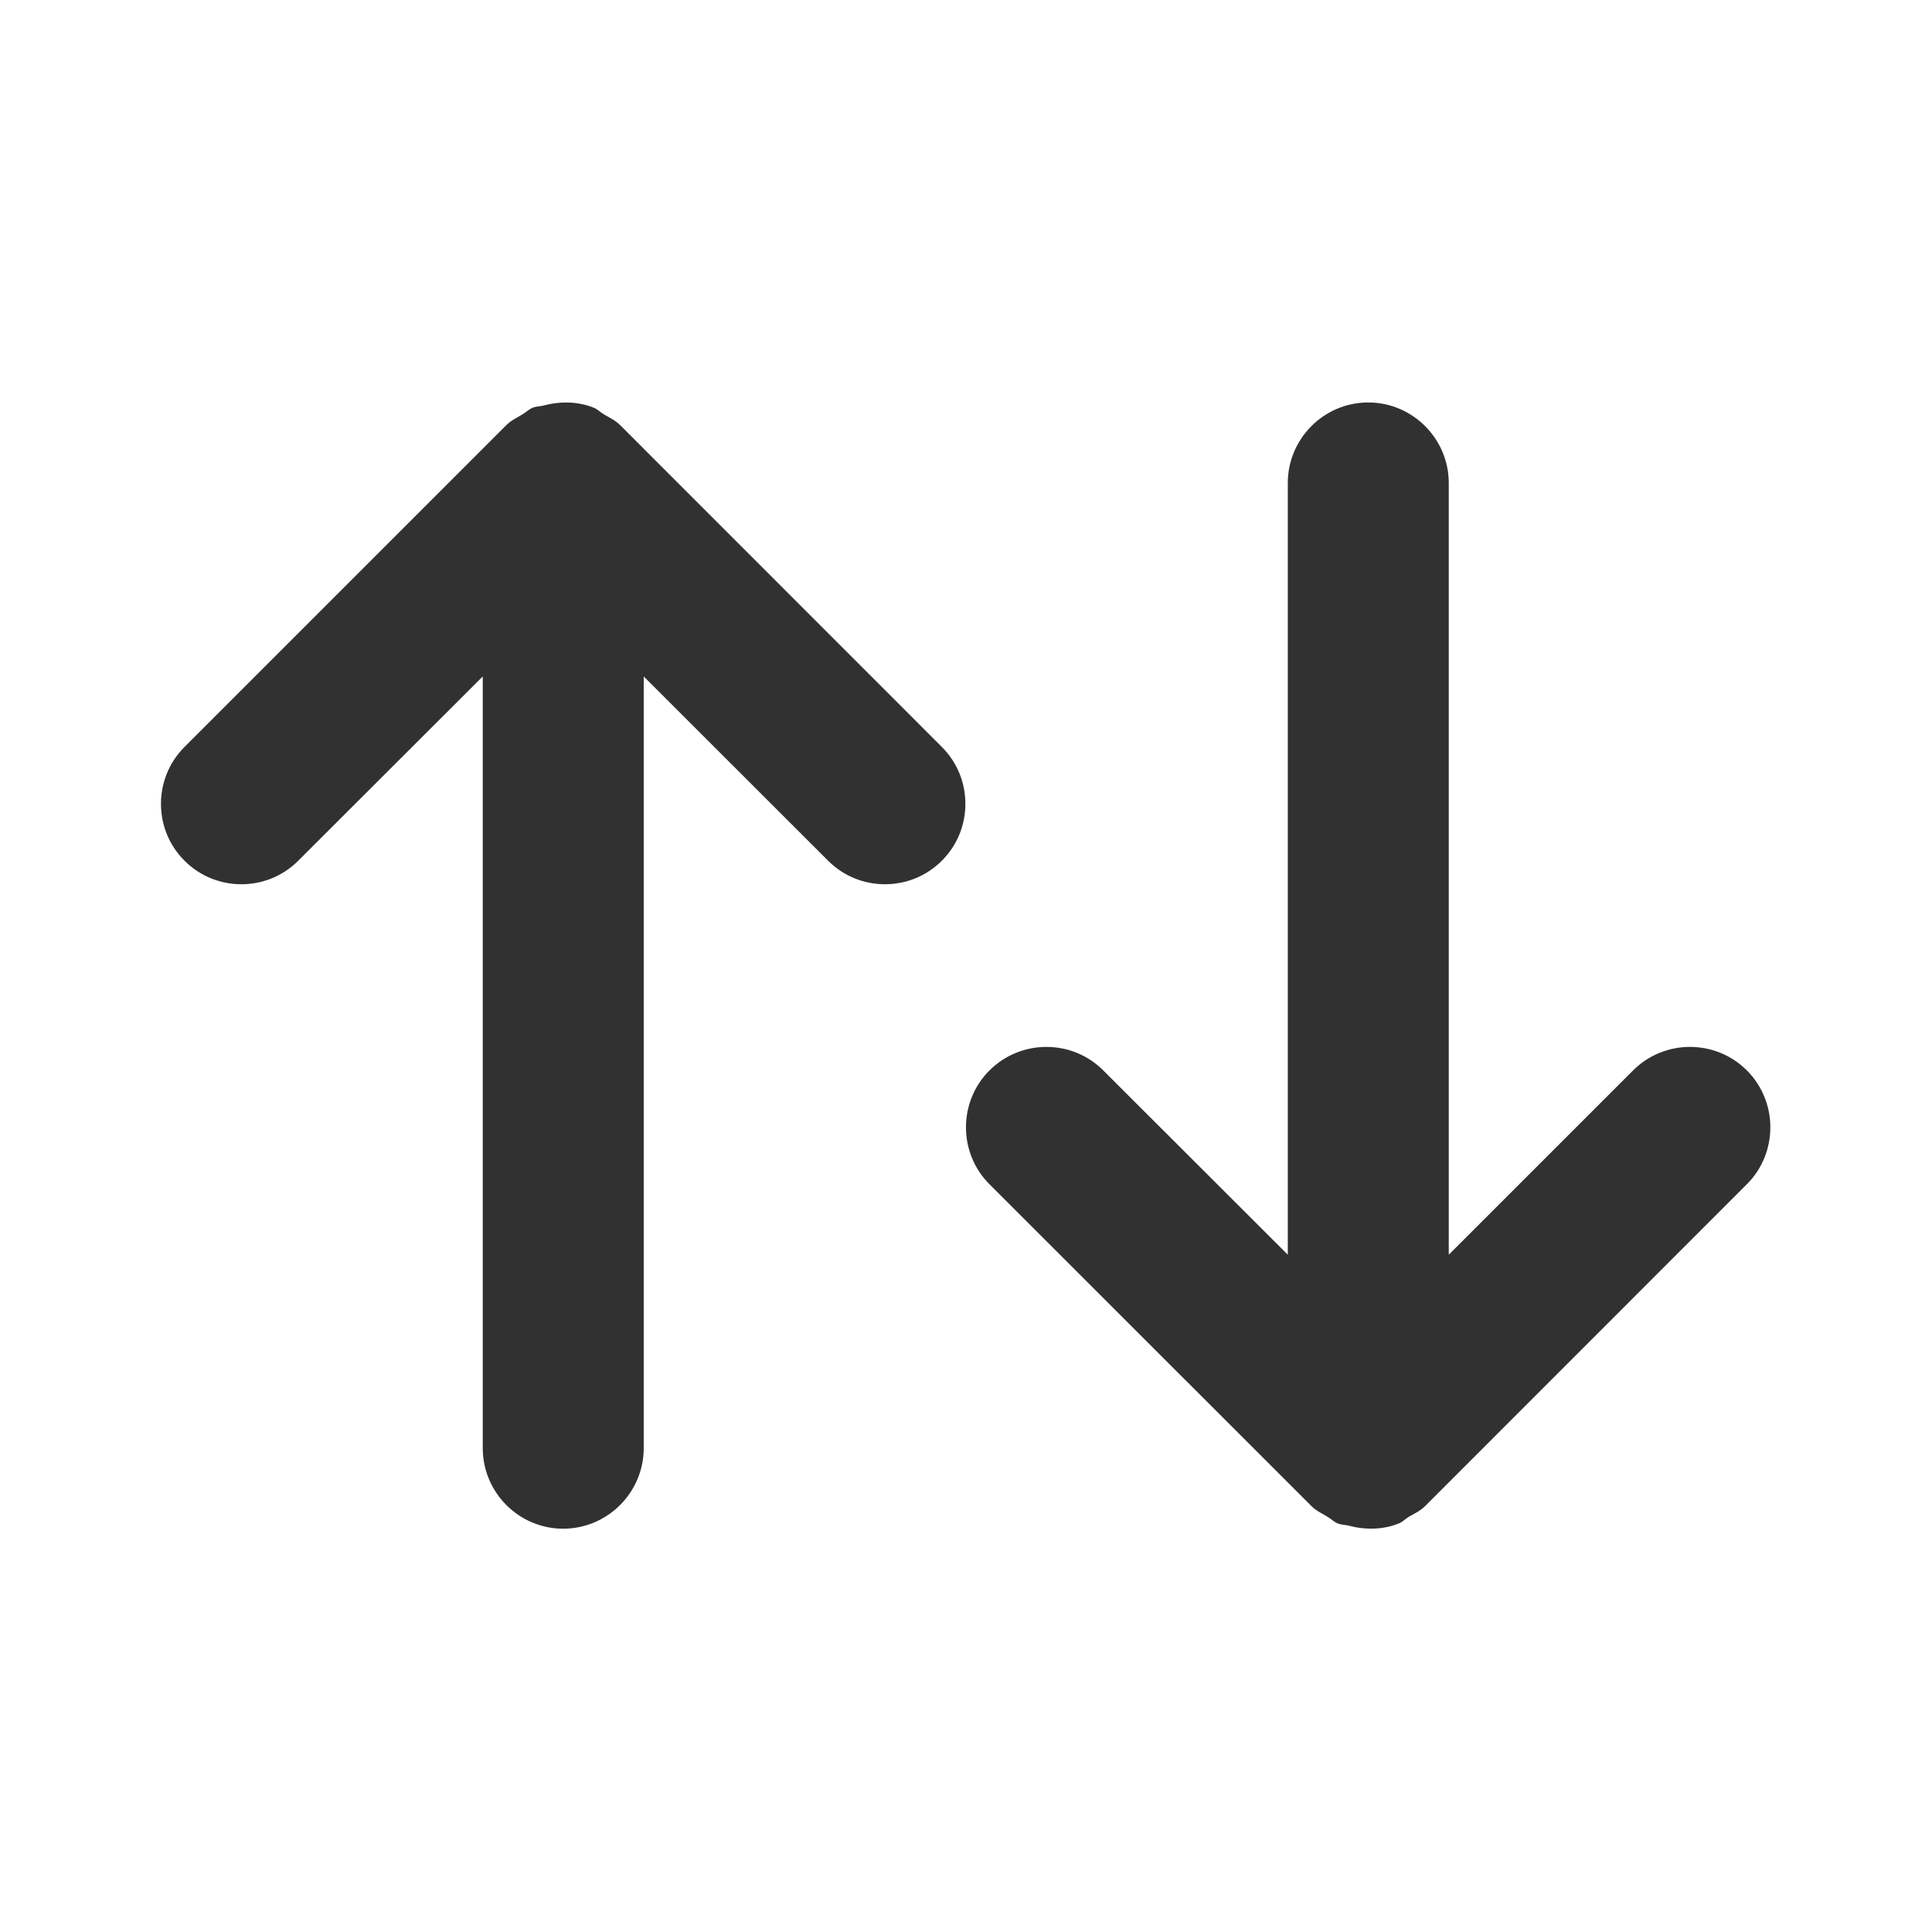 <svg width="16" height="16" viewBox="0 0 16 16" fill="none" xmlns="http://www.w3.org/2000/svg">
<path fill-rule="evenodd" clip-rule="evenodd" d="M14.467 8.865C14.208 8.605 13.784 8.605 13.524 8.865L11.998 10.391V4C11.998 3.633 11.698 3.333 11.331 3.333C10.964 3.333 10.665 3.633 10.665 4V10.391L9.137 8.865C8.878 8.605 8.454 8.605 8.194 8.865C7.935 9.124 7.935 9.548 8.194 9.807L10.86 12.472C10.899 12.512 10.948 12.533 10.993 12.561C11.021 12.577 11.044 12.601 11.075 12.615C11.102 12.627 11.133 12.627 11.161 12.633C11.303 12.671 11.452 12.671 11.588 12.615C11.617 12.602 11.639 12.579 11.666 12.562C11.713 12.535 11.762 12.513 11.803 12.472L14.467 9.807C14.726 9.548 14.726 9.124 14.467 8.865Z" fill="#121312" fill-opacity="0.87"/>
<path fill-rule="evenodd" clip-rule="evenodd" d="M7.8 7.128C7.541 7.388 7.117 7.388 6.858 7.128L5.331 5.602V11.993C5.331 12.36 5.031 12.66 4.664 12.66C4.297 12.66 3.998 12.36 3.998 11.993V5.602L2.47 7.128C2.211 7.388 1.787 7.388 1.528 7.128C1.268 6.869 1.268 6.445 1.528 6.186L4.193 3.521C4.232 3.481 4.281 3.46 4.326 3.432C4.354 3.416 4.377 3.392 4.408 3.378C4.435 3.366 4.466 3.366 4.494 3.36C4.636 3.322 4.785 3.322 4.921 3.378C4.95 3.391 4.972 3.414 5 3.431C5.046 3.458 5.095 3.48 5.136 3.521L7.8 6.186C8.06 6.445 8.06 6.869 7.8 7.128Z" fill="#121312" fill-opacity="0.87"/>
</svg>
